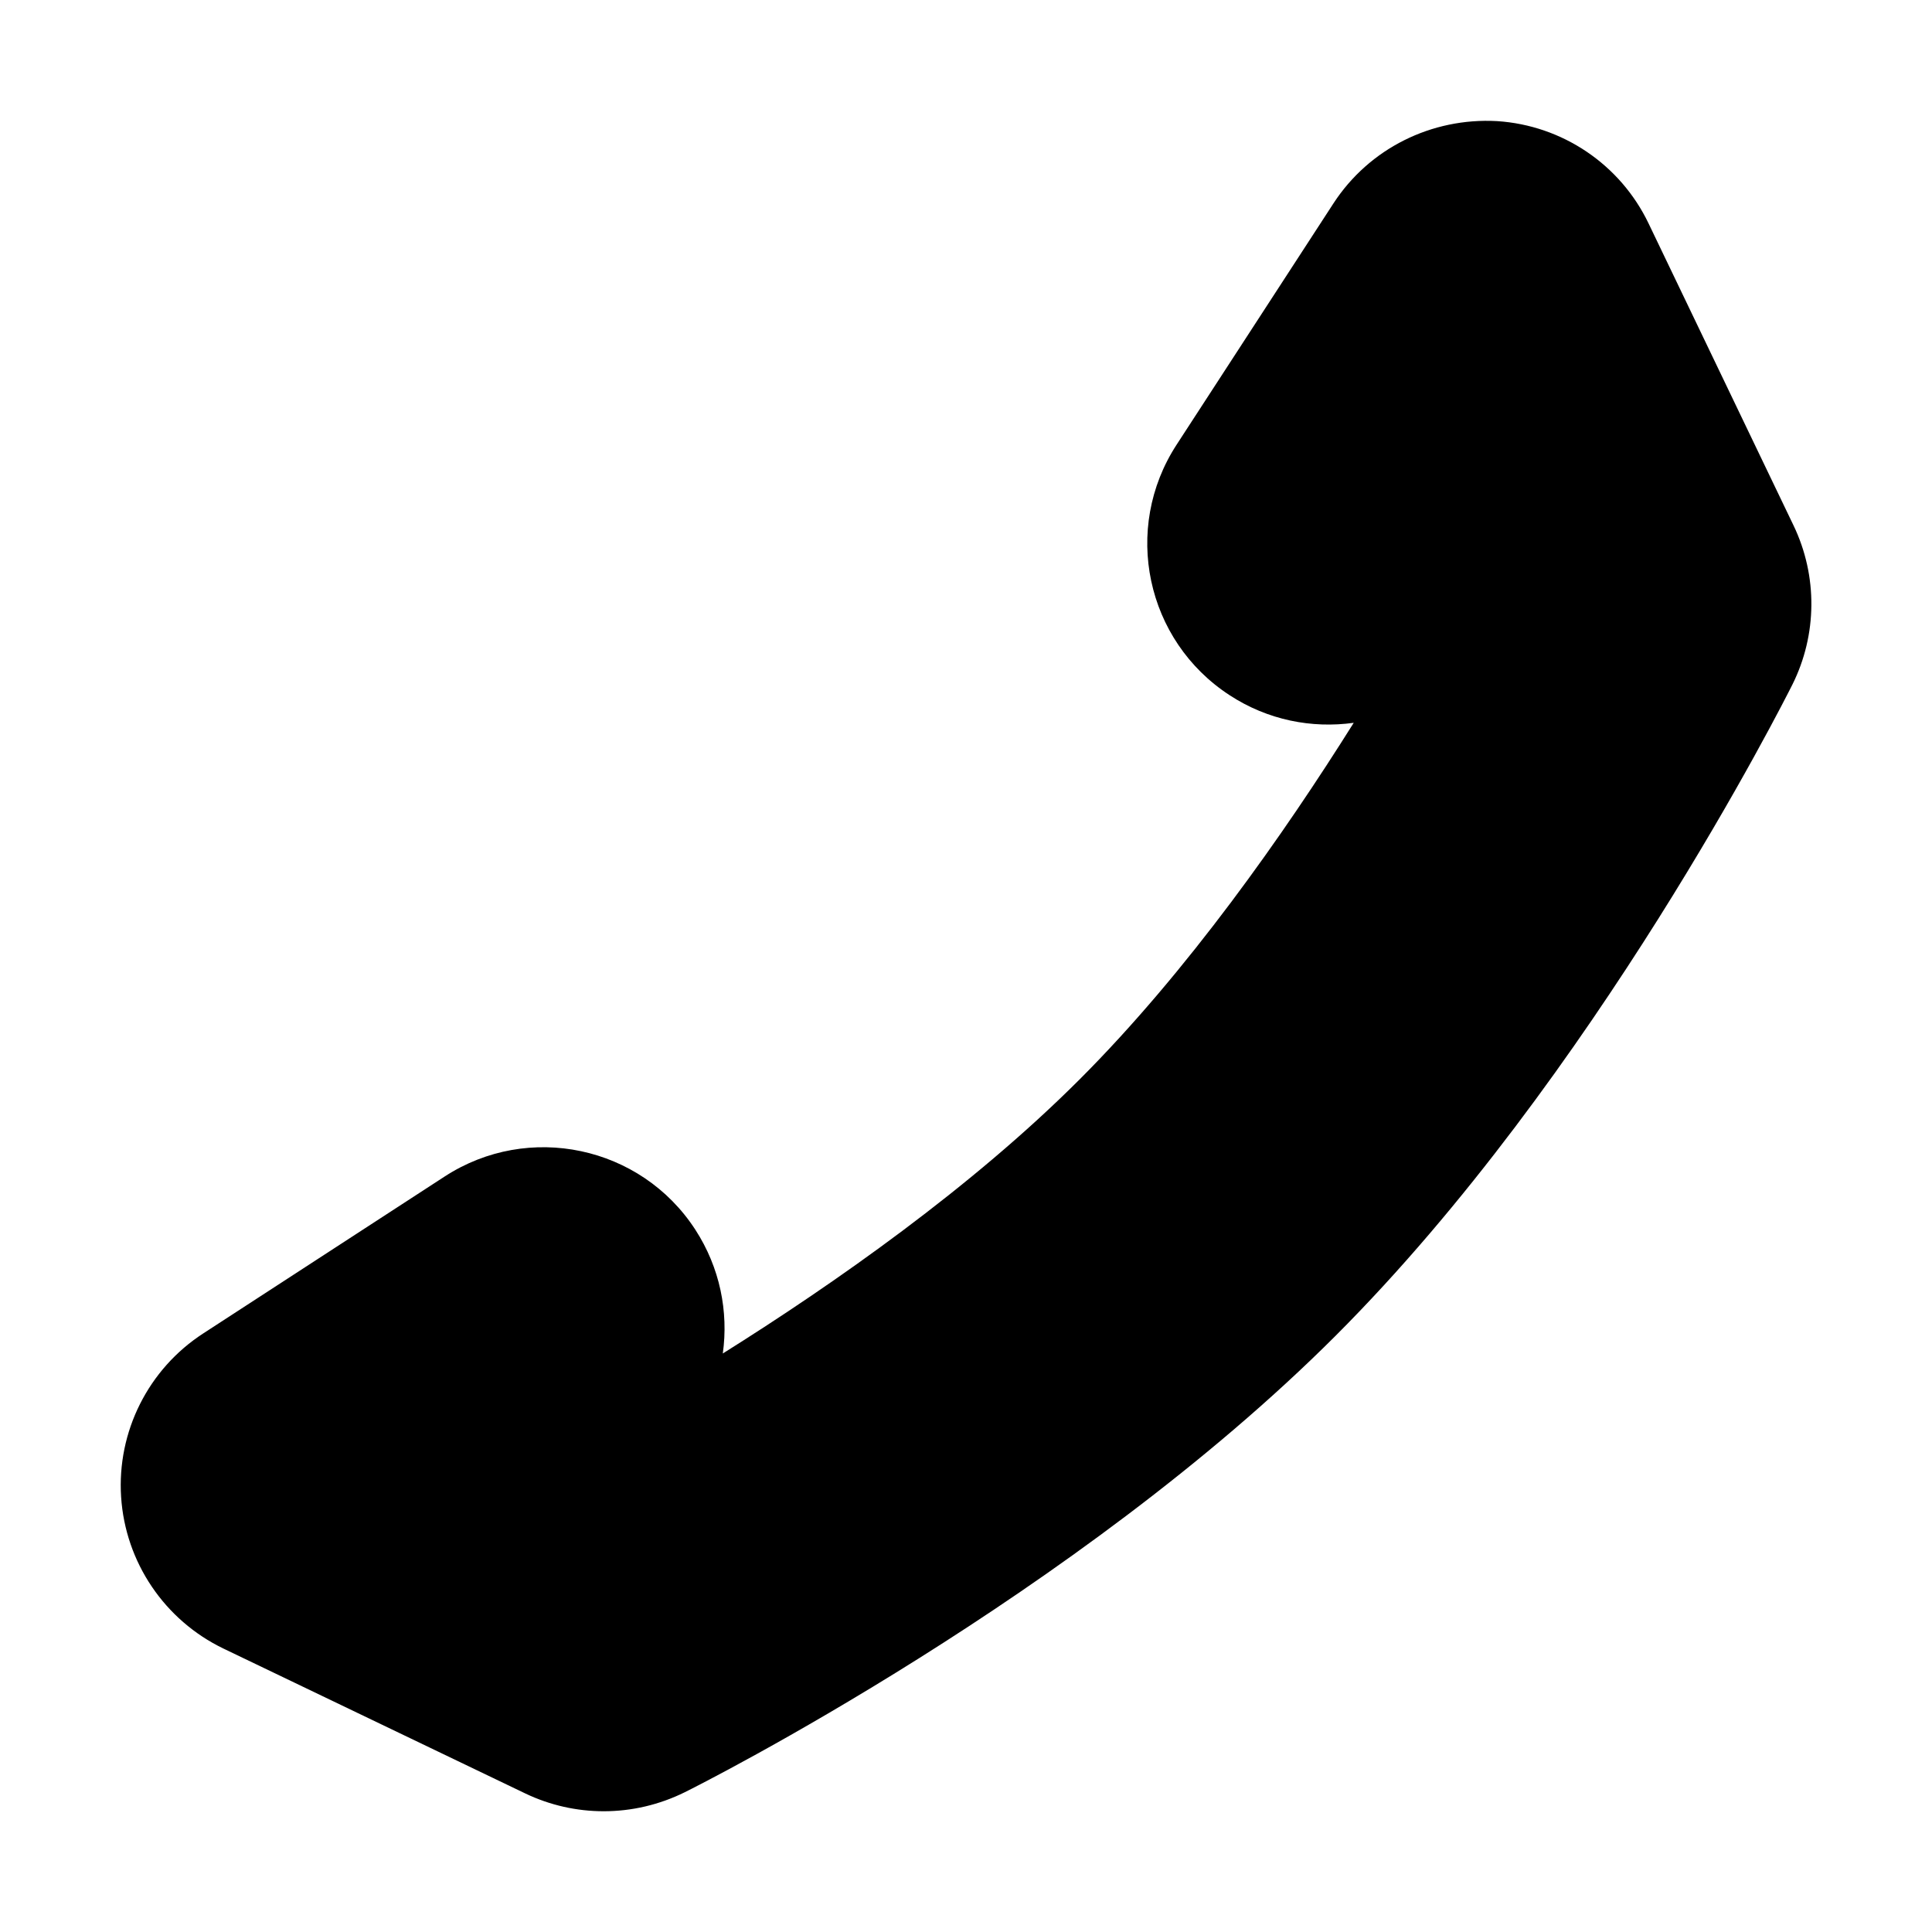 <?xml version="1.0" encoding="utf-8"?>
<!-- Generator: Adobe Illustrator 16.0.3, SVG Export Plug-In . SVG Version: 6.00 Build 0)  -->
<!DOCTYPE svg PUBLIC "-//W3C//DTD SVG 1.1//EN" "http://www.w3.org/Graphics/SVG/1.1/DTD/svg11.dtd">
<svg version="1.1" id="Layer_1" xmlns="http://www.w3.org/2000/svg" xmlns:xlink="http://www.w3.org/1999/xlink" x="0px" y="0px"
	 width="16px" height="16px" viewBox="0 0 16 16" enable-background="new 0 0 16 16" xml:space="preserve">
<path fill="{color}" d="M5,15c-0.222,0-0.444-0.049-0.649-0.147l-2.5-1.2c-0.488-0.235-0.813-0.715-0.848-1.256
	c-0.035-0.541,0.225-1.059,0.68-1.354l2-1.3c0.694-0.451,1.624-0.254,2.075,0.44c0.205,0.316,0.276,0.68,0.228,1.026
	c0.922-0.578,2.06-1.375,2.954-2.269c0.897-0.897,1.694-2.034,2.271-2.954c-0.348,0.048-0.711-0.022-1.027-0.228
	c-0.695-0.452-0.892-1.38-0.44-2.075l1.3-2c0.296-0.454,0.812-0.71,1.354-0.68c0.541,0.035,1.021,0.359,1.255,0.848l1.2,2.5
	c0.201,0.418,0.197,0.906-0.01,1.32c-0.066,0.131-1.634,3.242-3.781,5.39s-5.258,3.716-5.39,3.781C5.46,14.947,5.23,15,5,15z"/>
</svg>
